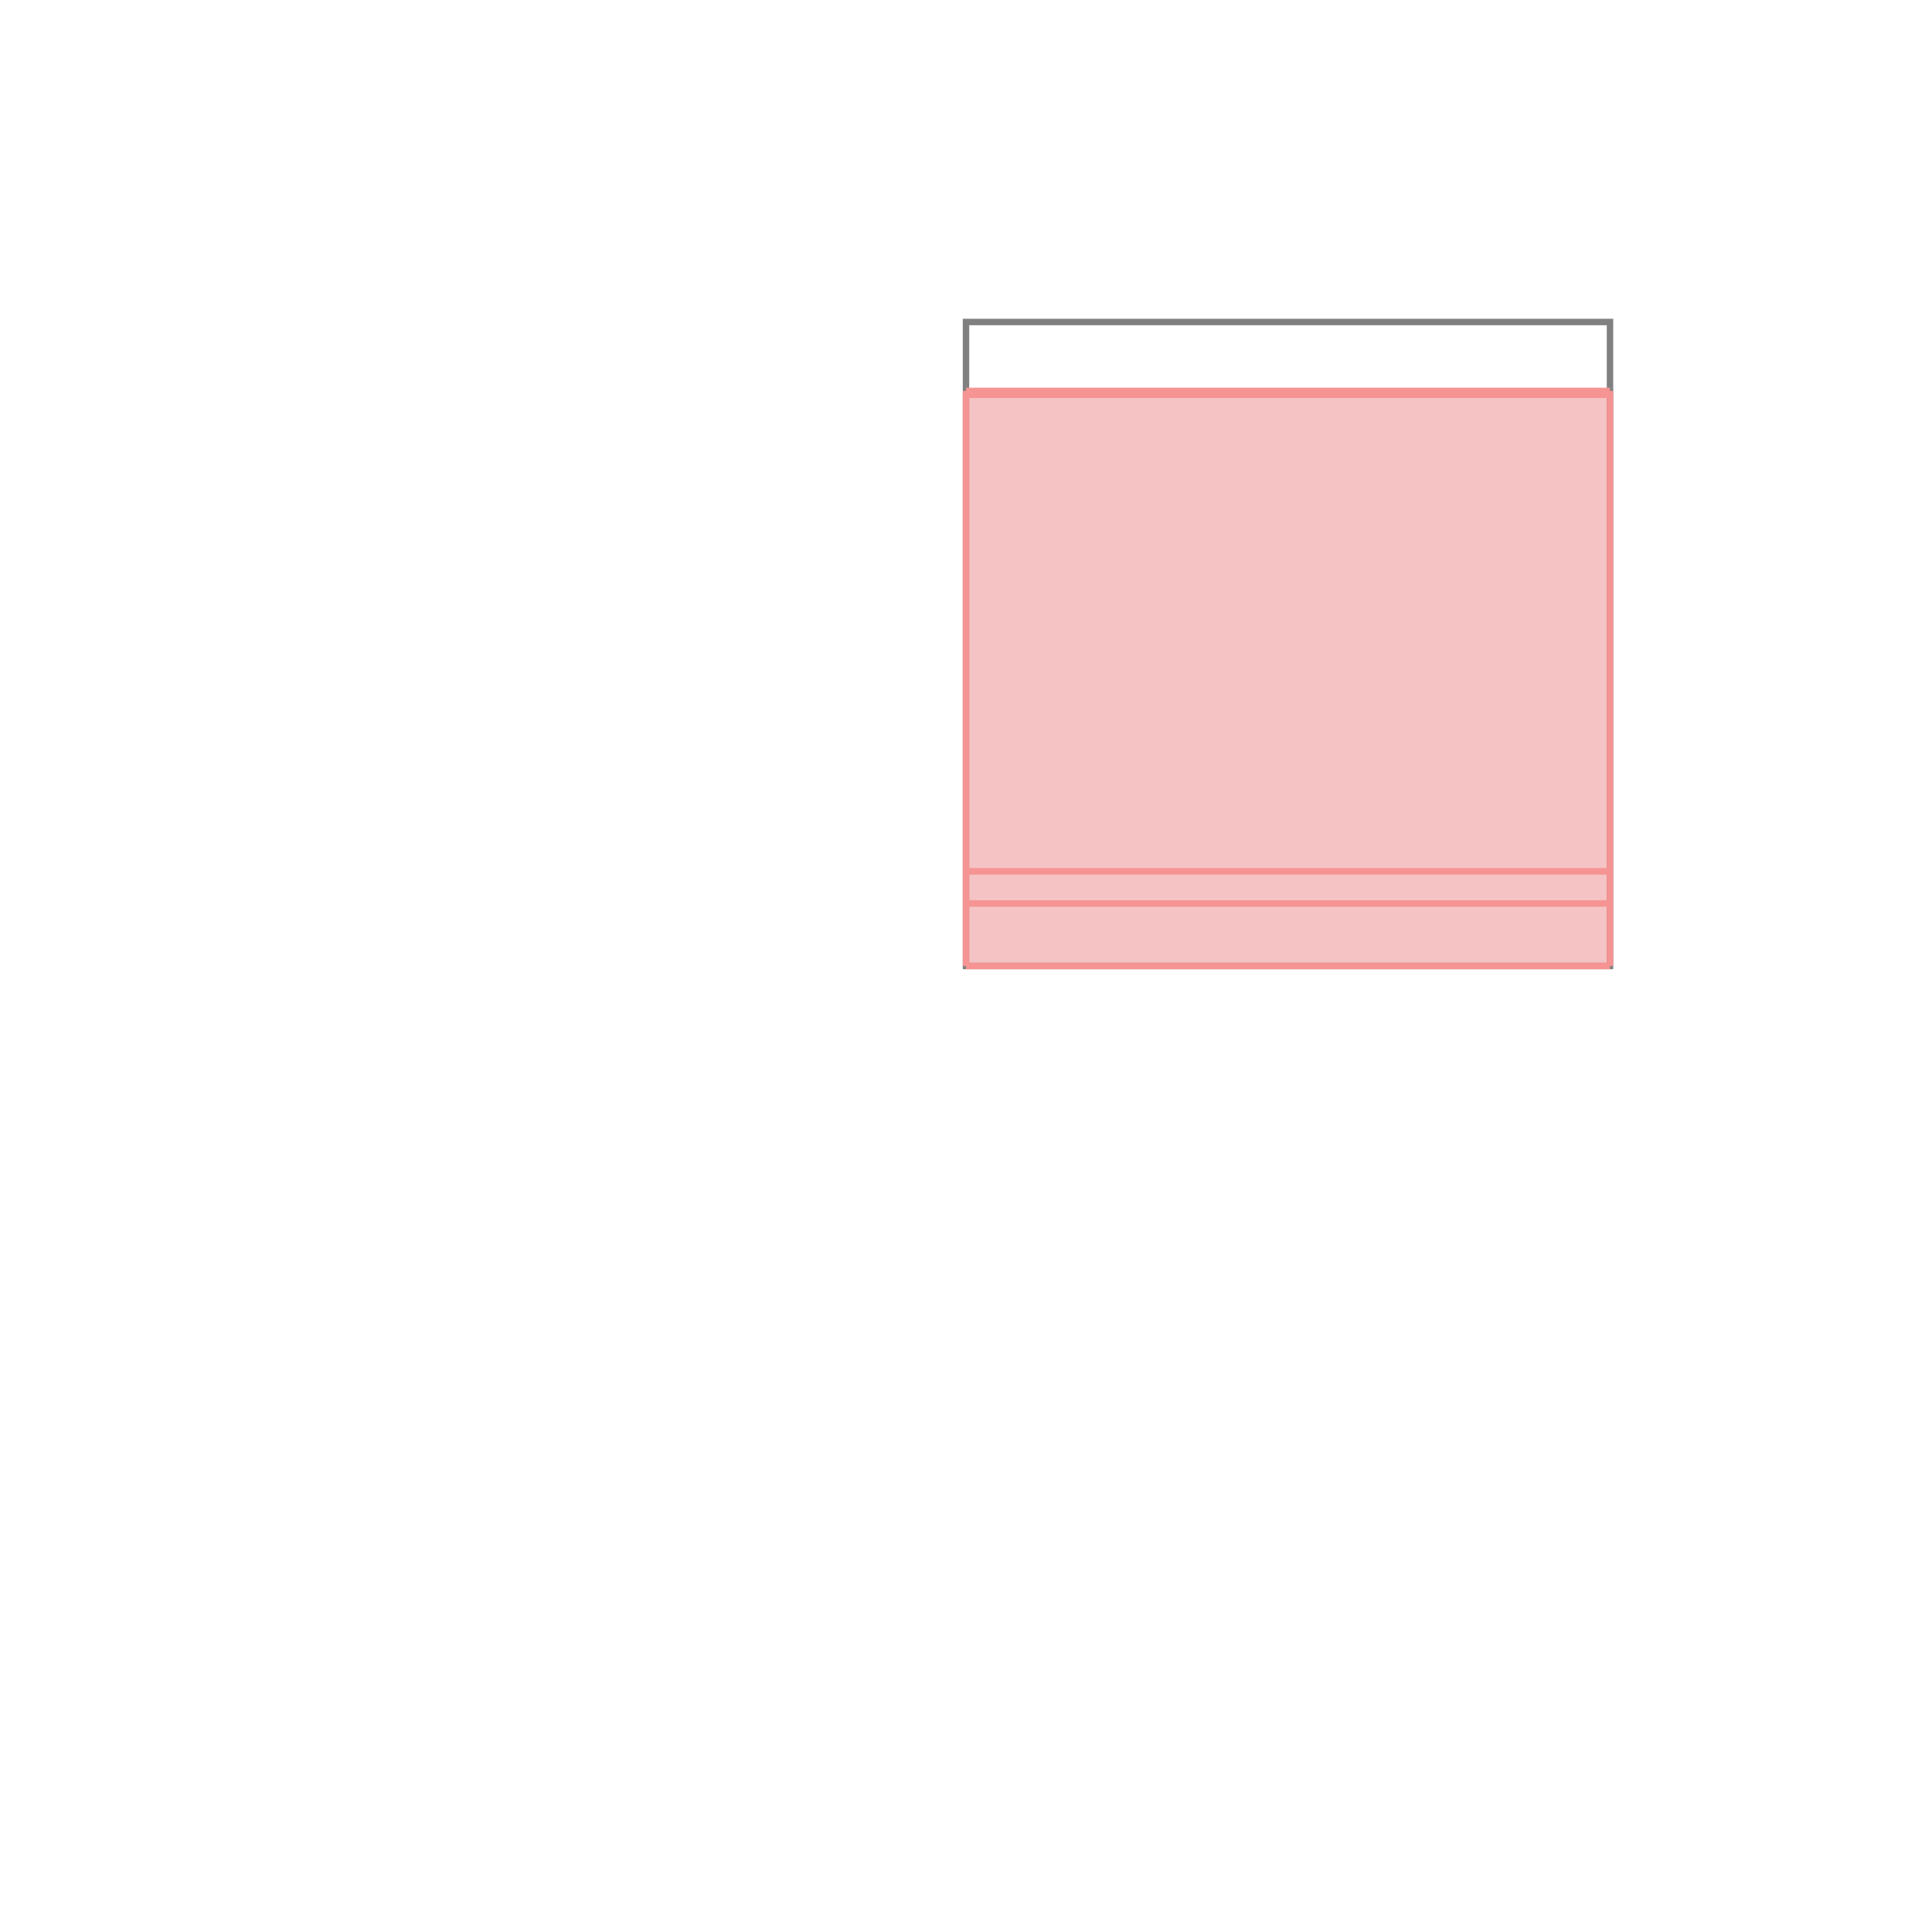 <svg xmlns="http://www.w3.org/2000/svg" viewBox="-1.5 -1.5 3 3">
<g transform="scale(1, -1)">
<path d="M0 0 L1 0 L1 0.893 L0 0.893 z " fill="rgb(245,195,195)" />
<path d="M0 0 L1 0 L1 1 L0 1  z" fill="none" stroke="rgb(128,128,128)" stroke-width="0.01" />
<line x1="0" y1="0" x2="1" y2="0" style="stroke:rgb(246,147,147);stroke-width:0.01" />
<line x1="0" y1="0" x2="0" y2="0.893" style="stroke:rgb(246,147,147);stroke-width:0.01" />
<line x1="1" y1="0" x2="1" y2="0.893" style="stroke:rgb(246,147,147);stroke-width:0.01" />
<line x1="0" y1="0.097" x2="1" y2="0.097" style="stroke:rgb(246,147,147);stroke-width:0.01" />
<line x1="0" y1="0.147" x2="1" y2="0.147" style="stroke:rgb(246,147,147);stroke-width:0.01" />
<line x1="0" y1="0.887" x2="1" y2="0.887" style="stroke:rgb(246,147,147);stroke-width:0.01" />
<line x1="0" y1="0.893" x2="1" y2="0.893" style="stroke:rgb(246,147,147);stroke-width:0.01" />
</g>
</svg>
